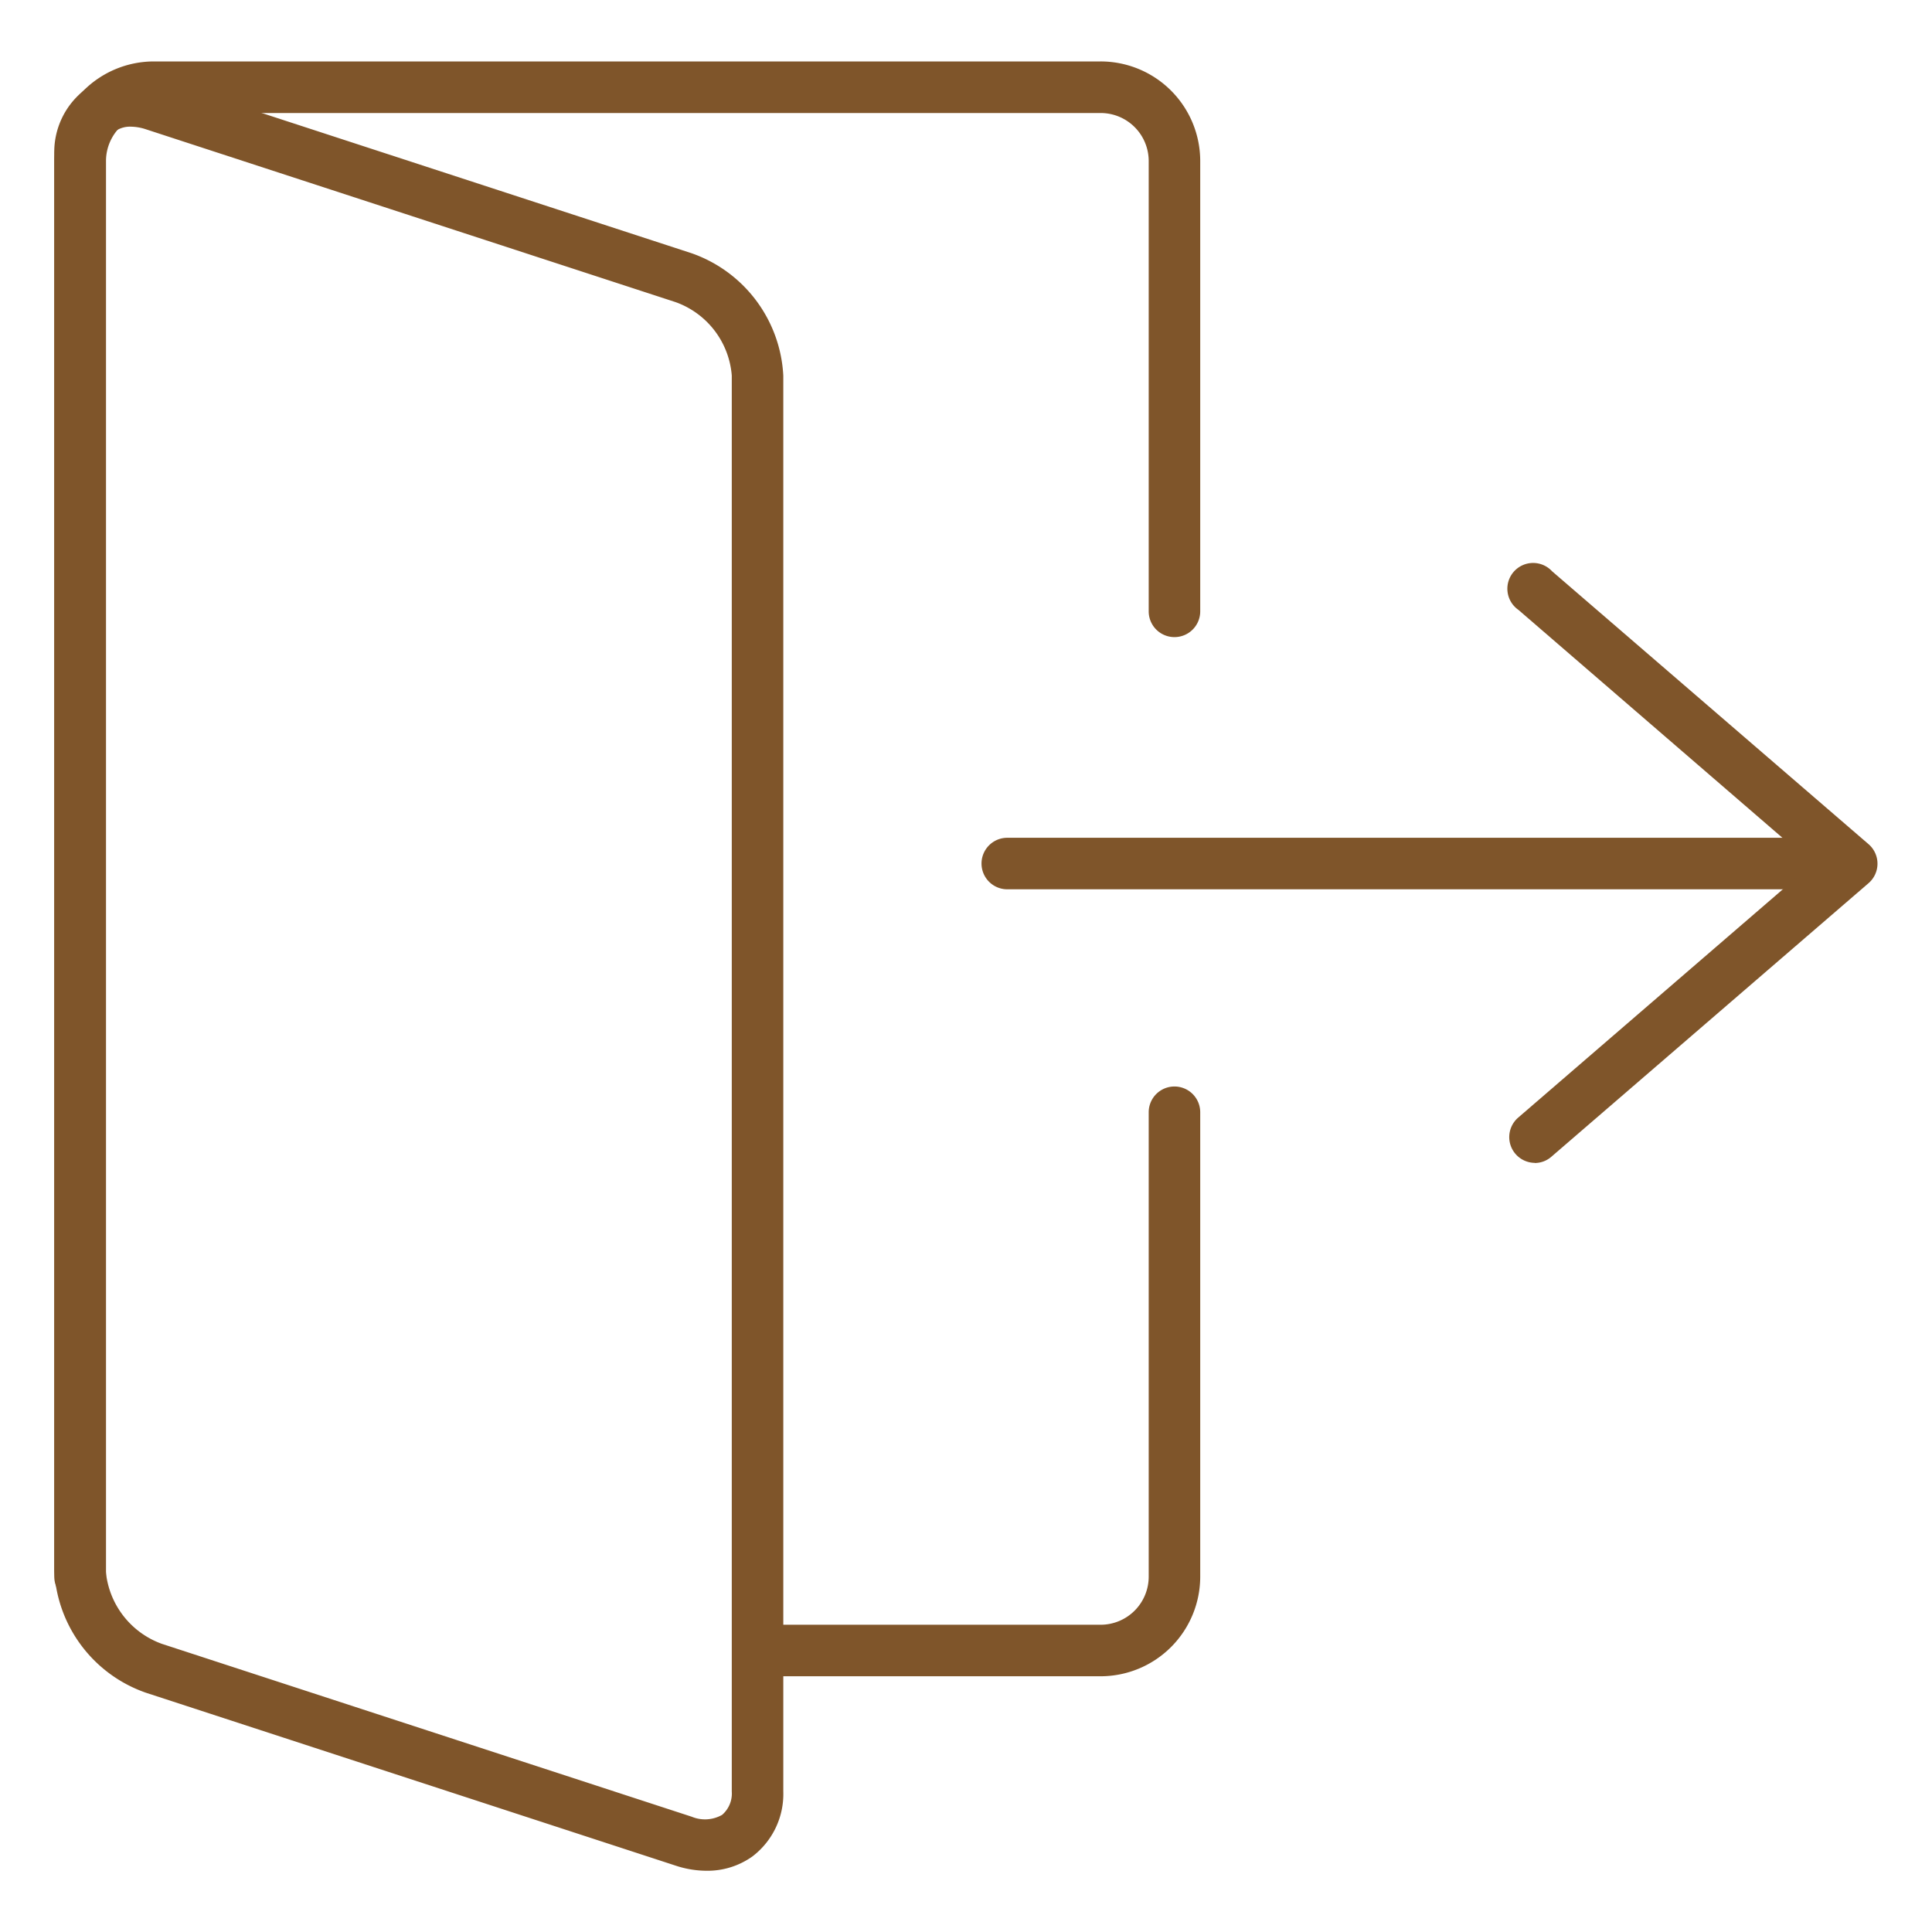 <svg xmlns="http://www.w3.org/2000/svg" xmlns:xlink="http://www.w3.org/1999/xlink" width="30" height="30" viewBox="0 0 30 30">
  <defs>
    <clipPath id="clip-path">
      <rect id="長方形_2109" data-name="長方形 2109" width="30" height="30" transform="translate(50 50)" fill="none"/>
    </clipPath>
  </defs>
  <g id="グループ_1244" data-name="グループ 1244" transform="translate(-450 -345)">
    <path id="パス_326" data-name="パス 326" d="M67.091,76.029H61.81a.4.4,0,0,1,0-.8h5.281a.747.747,0,0,0,.746-.746V67.271a.4.4,0,1,1,.8,0v7.211a1.548,1.548,0,0,1-1.545,1.547" transform="translate(400 295)" fill="#7f552a"/>
    <path id="パス_327" data-name="パス 327" d="M51.243,74.883a.4.4,0,0,1-.4-.4V52.5a1.548,1.548,0,0,1,1.546-1.546h14.7A1.547,1.547,0,0,1,68.637,52.5v6.993a.4.4,0,1,1-.8,0V52.5a.746.746,0,0,0-.745-.745h-14.7a.746.746,0,0,0-.746.745V74.483a.4.4,0,0,1-.4.4" transform="translate(400 295)" fill="#7f552a"/>
    <path id="パス_328" data-name="パス 328" d="M60.971,79.049a1.538,1.538,0,0,1-.478-.079l-8.229-2.686a2.121,2.121,0,0,1-1.421-1.9V52.4a1.223,1.223,0,0,1,.48-1.011,1.305,1.305,0,0,1,1.189-.141l8.229,2.685a2.128,2.128,0,0,1,1.422,1.9V77.818a1.218,1.218,0,0,1-.48,1.009,1.2,1.2,0,0,1-.712.222M52.032,51.967a.4.4,0,0,0-.239.068.438.438,0,0,0-.151.364V74.385a1.325,1.325,0,0,0,.87,1.14l8.229,2.685a.538.538,0,0,0,.472-.029.437.437,0,0,0,.15-.363V55.831a1.321,1.321,0,0,0-.871-1.139l-8.228-2.685a.775.775,0,0,0-.232-.04" transform="translate(400 295)" fill="#7f552a"/>
    <path id="パス_329" data-name="パス 329" d="M78.5,63.809H65.641a.4.4,0,0,1,0-.8H78.5a.4.4,0,0,1,0,.8" transform="translate(400 295)" fill="#7f552a"/>
    <path id="パス_330" data-name="パス 330" d="M73.832,68.057a.4.4,0,0,1-.261-.7l4.573-3.945L73.578,59.47a.4.4,0,1,1,.522-.6l4.918,4.241a.4.4,0,0,1,0,.6l-4.925,4.248a.393.393,0,0,1-.261.1" transform="translate(400 295)" fill="#7f552a"/>
    <g id="グループ_1226" data-name="グループ 1226" transform="translate(400 295)" opacity="0">
      <g id="グループ_1225" data-name="グループ 1225">
        <g id="グループ_1224" data-name="グループ 1224" clip-path="url(#clip-path)">
          <rect id="長方形_2108" data-name="長方形 2108" width="30" height="30" transform="translate(50 50)" fill="#fff"/>
        </g>
      </g>
    </g>
  </g>
</svg>
